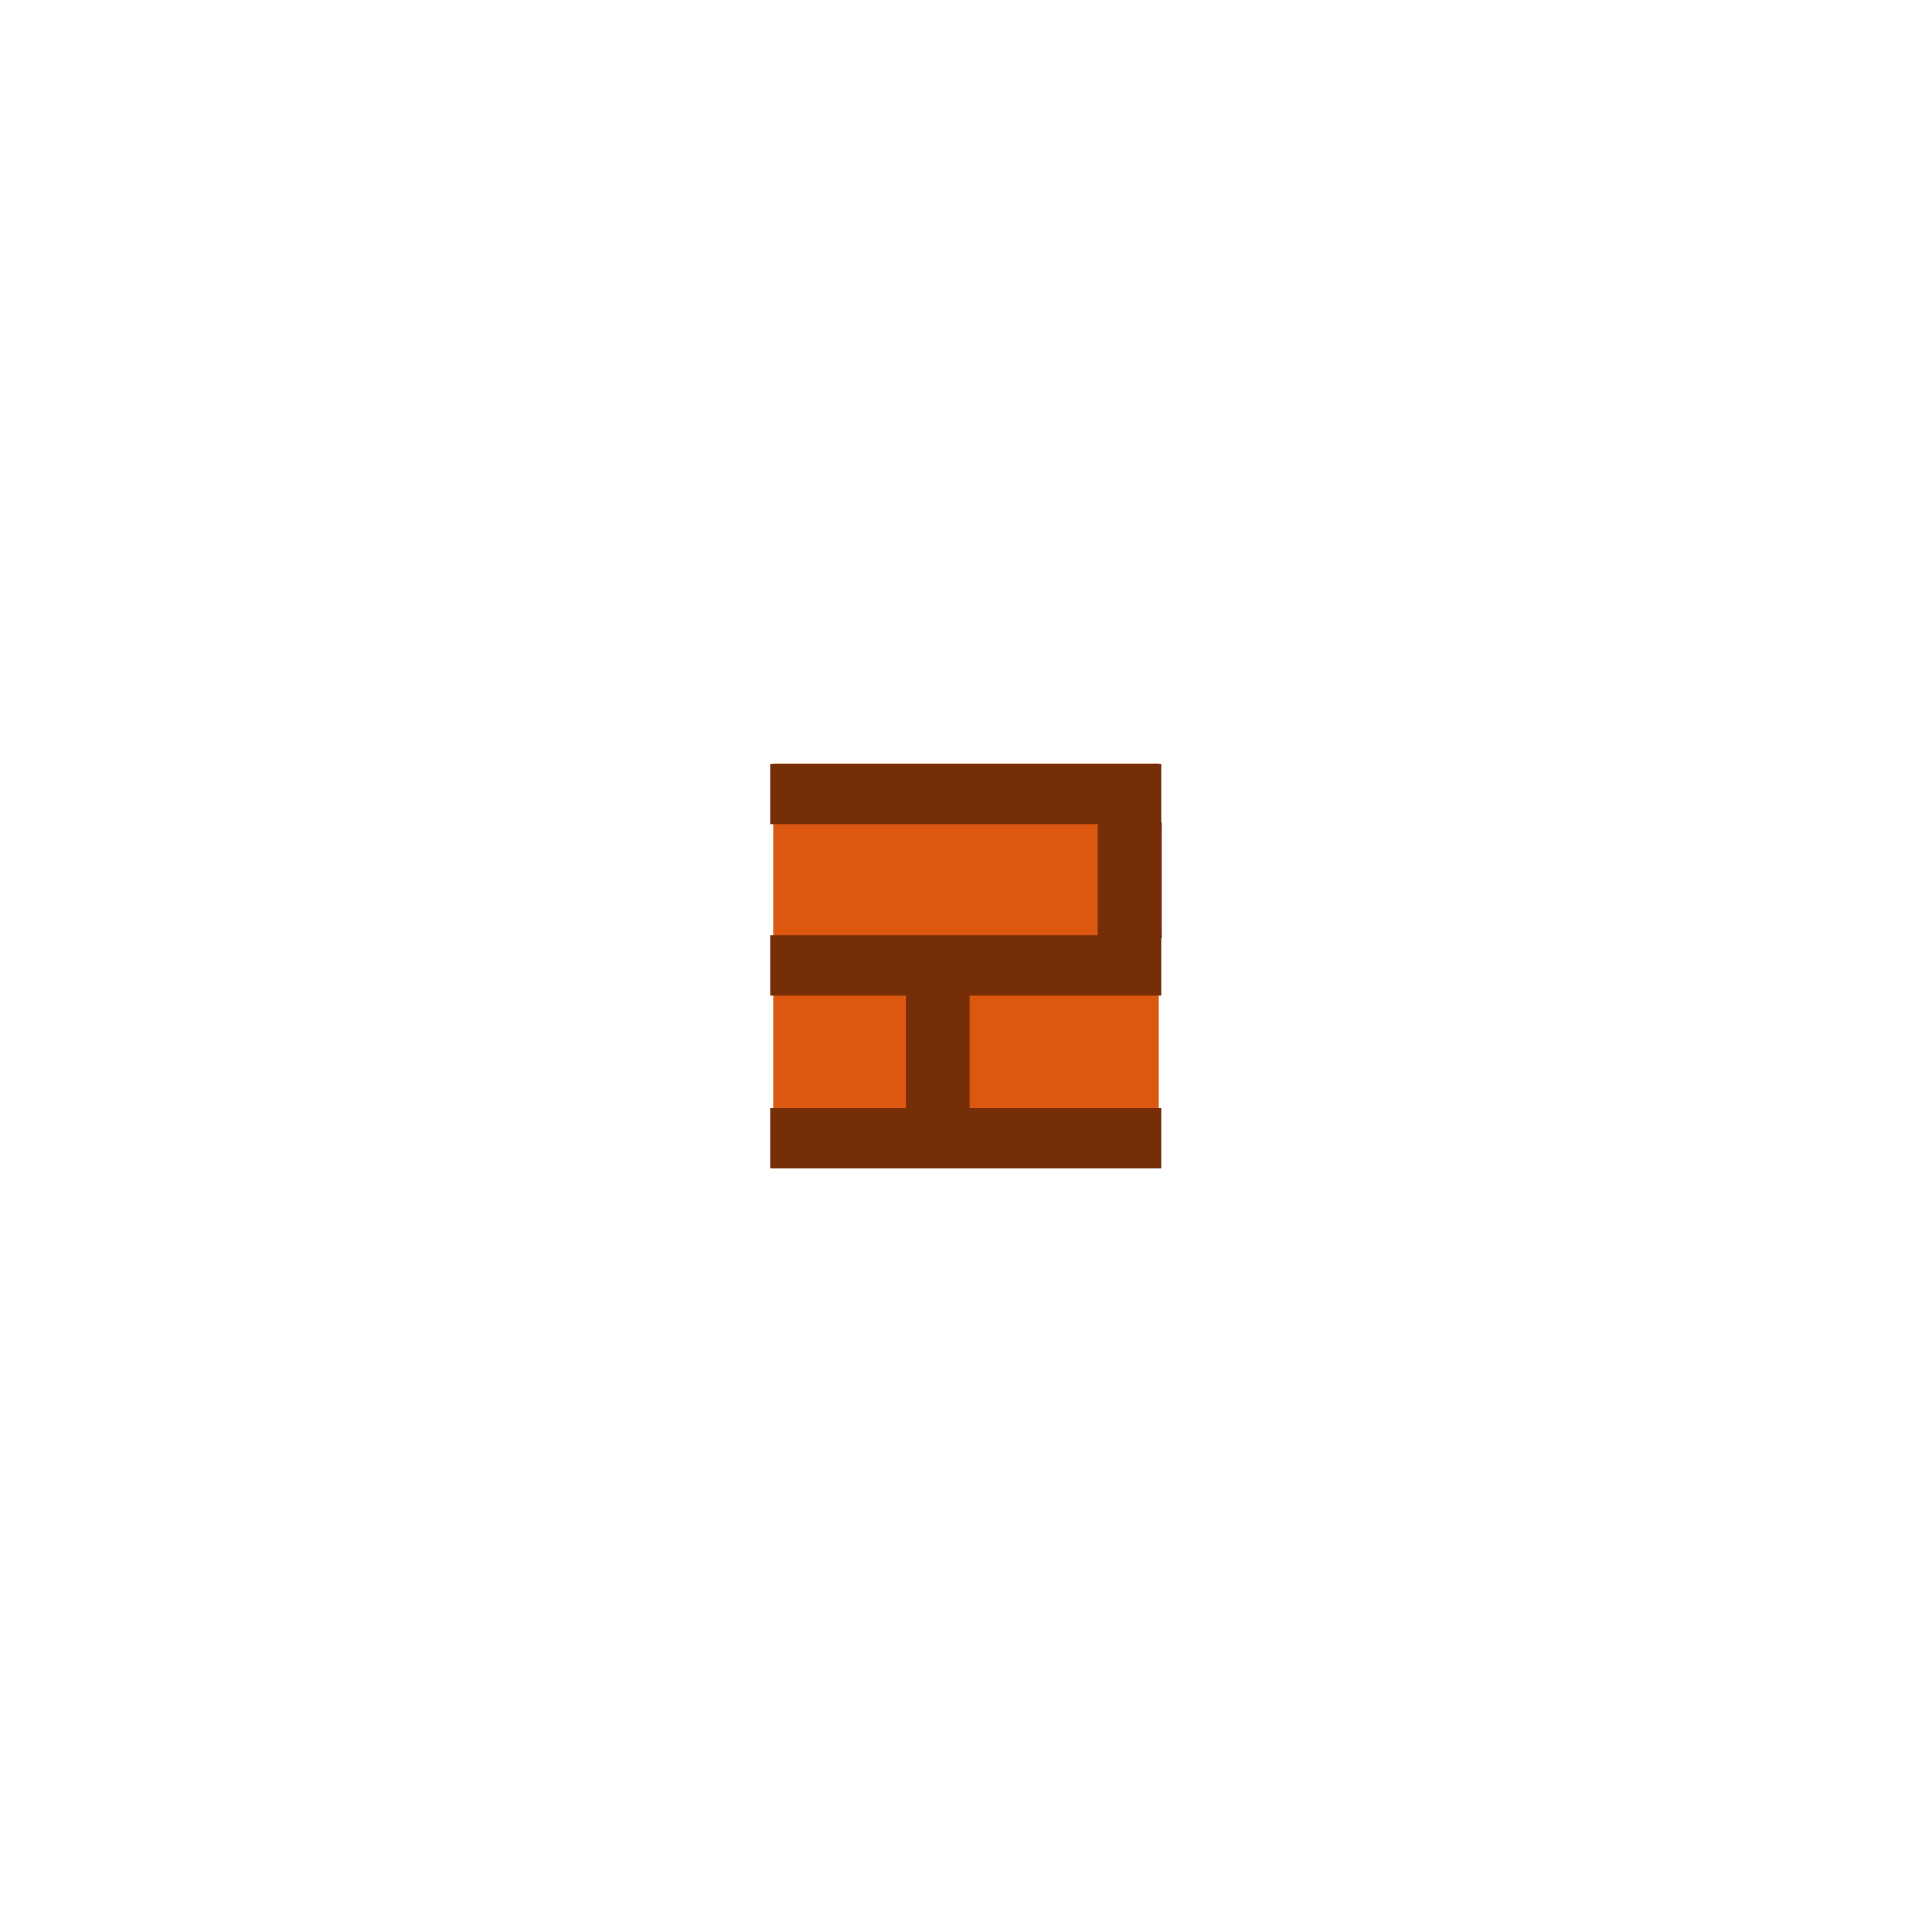 <svg version="1.1" xmlns="http://www.w3.org/2000/svg" xmlns:xlink="http://www.w3.org/1999/xlink" width="93.4" height="93.4" viewBox="0,0,93.4,93.4"><g transform="translate(-193.3,-133.3)"><g data-paper-data="{&quot;isPaintingLayer&quot;:true}" fill-rule="nonzero" stroke-width="0" stroke-linecap="butt" stroke-linejoin="miter" stroke-miterlimit="10" stroke-dasharray="" stroke-dashoffset="0" style="mix-blend-mode: normal"><path d="M193.3,226.7v-93.4h93.4v93.4z" fill="none" stroke="#000000"/><path d="M230.671,187.806v-17.608h18.658v17.608z" fill="#dc570f" stroke="none"/><path d="M246.375,178.652v-5.575h3.066v5.575z" fill="#752e08" stroke="none"/><path d="M237.106,186.875v-5.575h3.066v5.575z" fill="#752e08" stroke="none"/><path d="M230.558,189.802v-2.927h18.869v2.927z" fill="#752e08" stroke="none"/><path d="M230.558,181.44v-2.927h18.869v2.927z" fill="#752e08" stroke="none"/><path d="M230.558,173.136v-2.927h18.869v2.927z" fill="#752e08" stroke="none"/></g></g></svg>